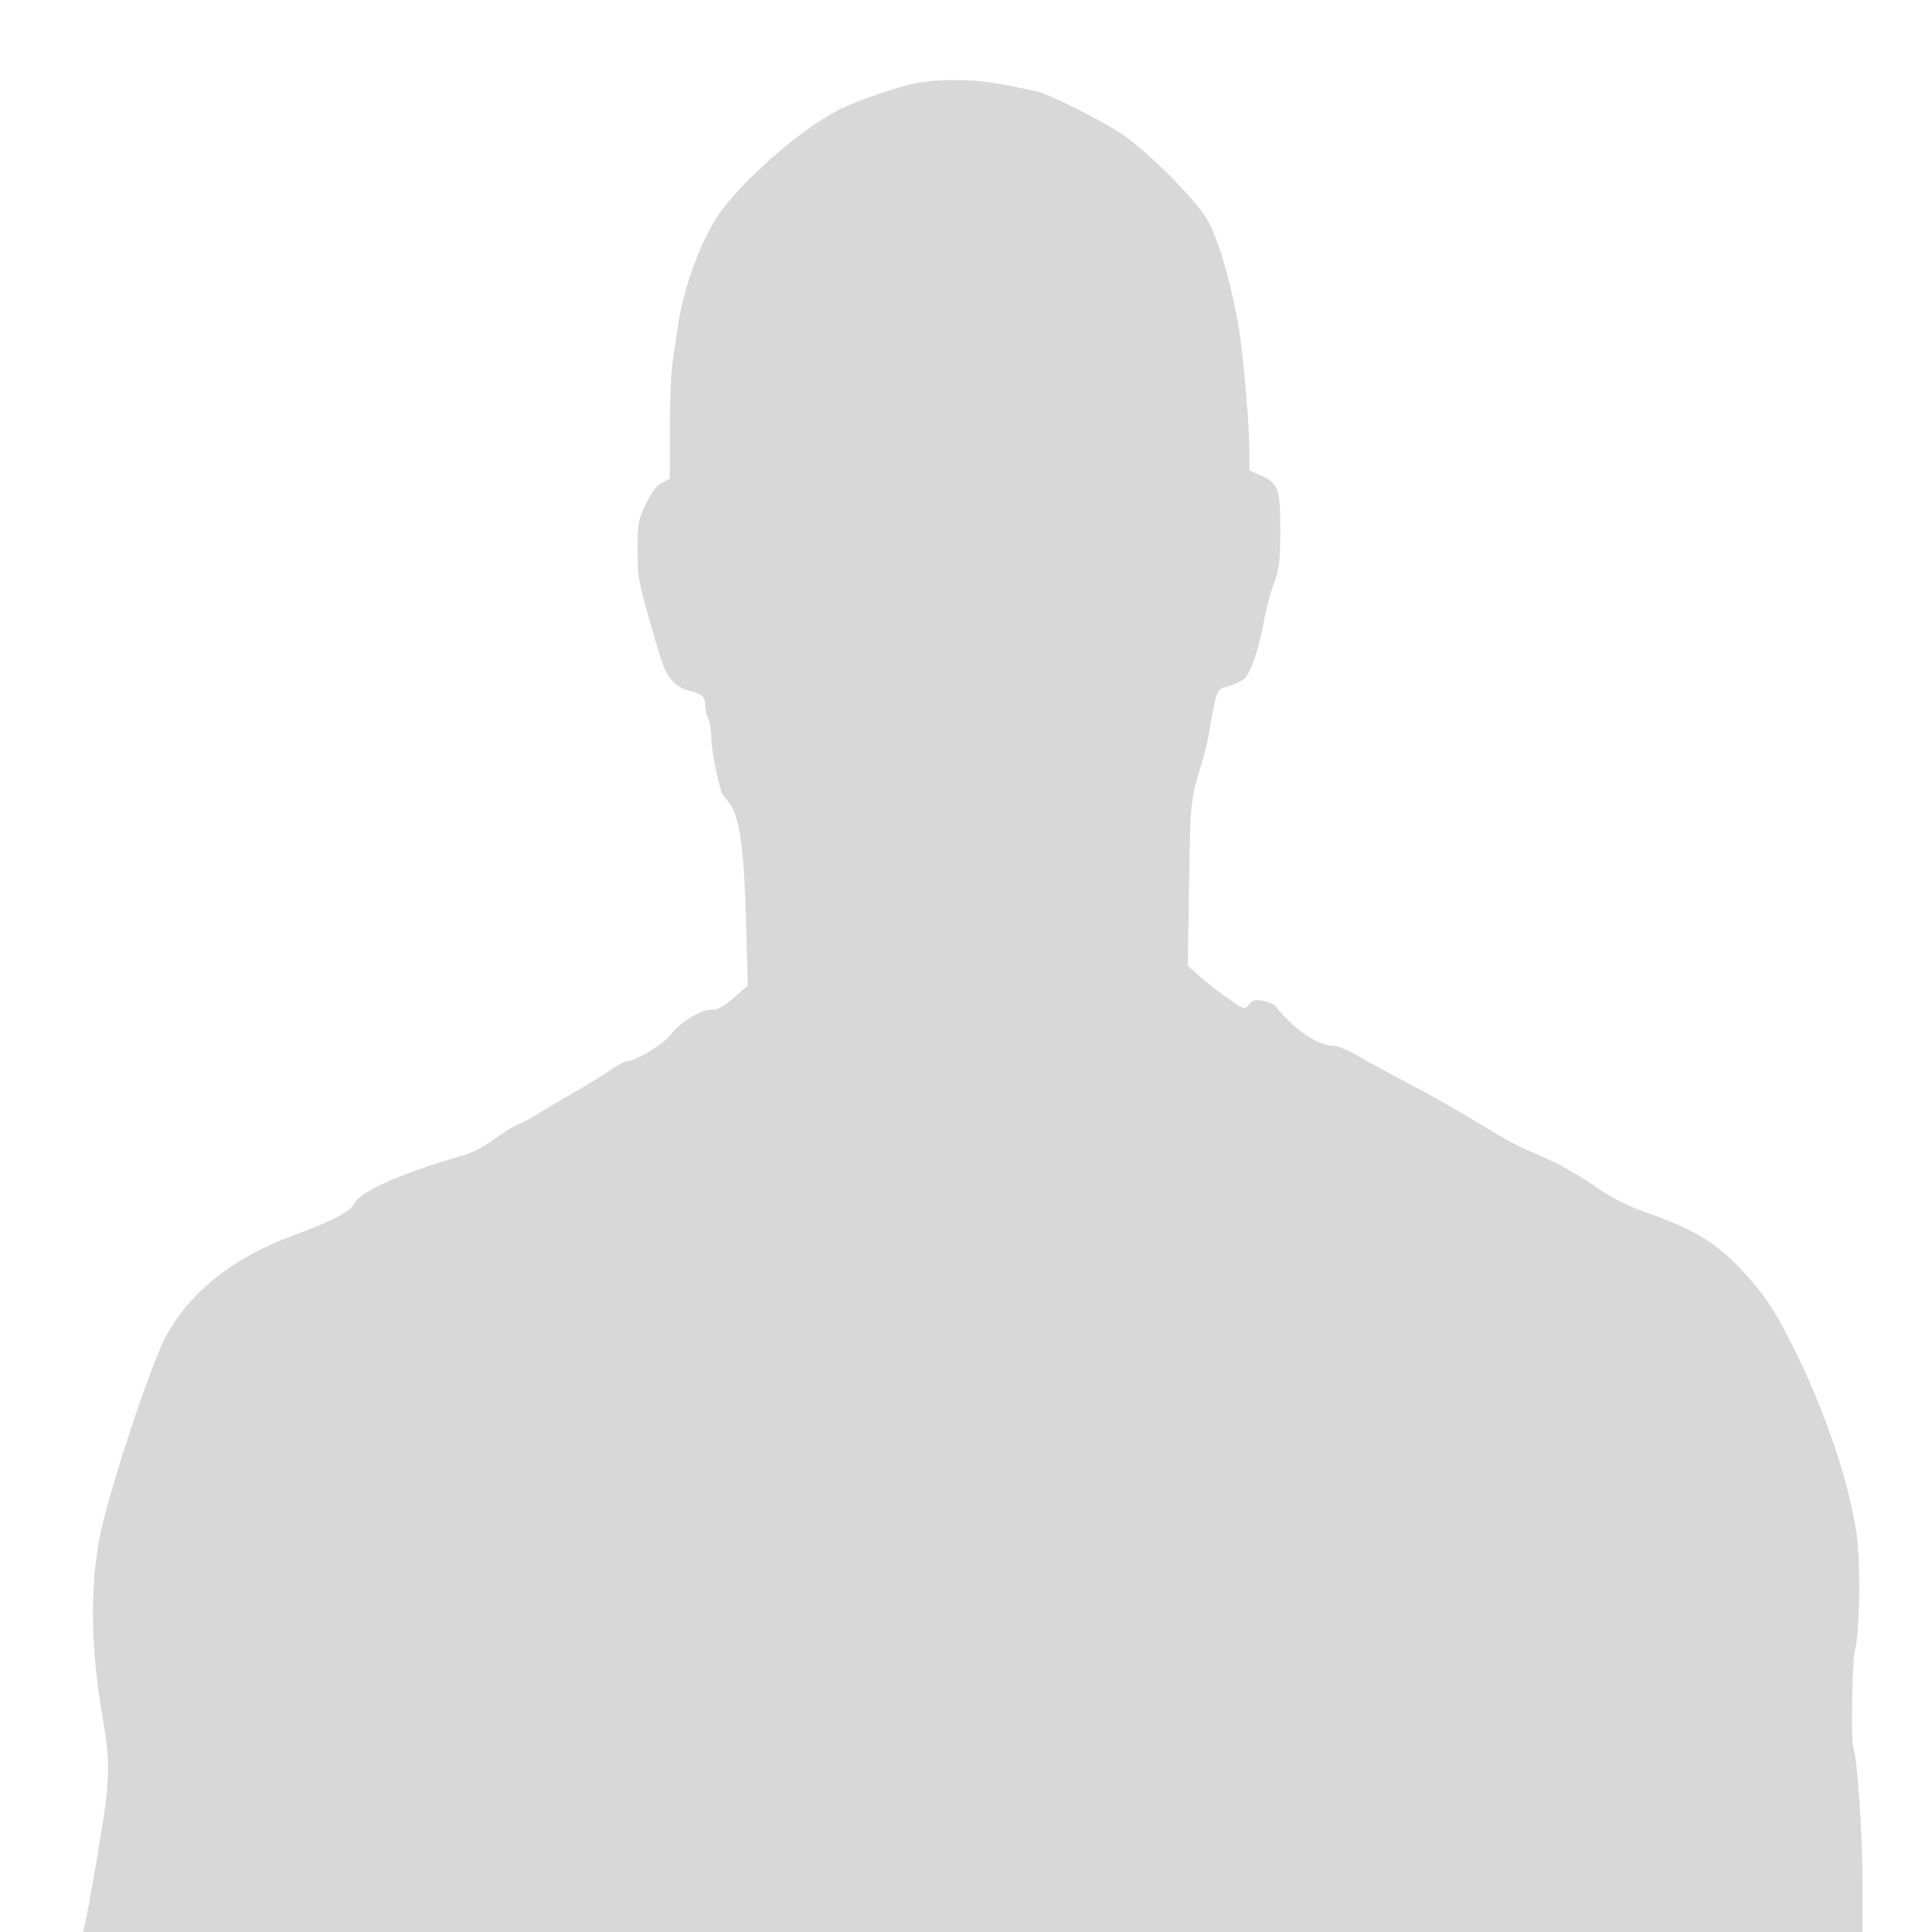 <svg width="750" height="750" viewBox="0 0 750 750" fill="none" xmlns="http://www.w3.org/2000/svg">
<g opacity="0.2" clip-path="url(#clip0_656_955)">
<path d="M352.5 33C343.1 35.5 331.6 39.6 325.5 42.7C312.1 49.5 291.8 66.8 281 80.5C273.1 90.4 265 111.8 263 127.7C262.5 131.6 261.6 137.7 261 141.2C260.5 144.7 260 156.2 260 166.7V185.9L256.9 187.5C254.7 188.7 252.9 191.1 250.7 195.8C247.7 202.1 247.5 203.2 247.5 213.5C247.5 224.9 247.6 225.3 255.7 253C258.5 262.8 261.5 266.5 267.5 268.1C272.7 269.5 273.7 270.4 273.8 273.9C273.8 275.6 274.4 277.8 274.9 278.9C275.5 280 276.1 283.3 276.1 286.2C276.1 291.5 279.6 308.1 280.9 309C281.3 309.3 282.5 310.8 283.6 312.5C287.2 317.7 288.9 330.5 289.6 357.5L290.3 382.6L284.9 387.3C280.7 390.9 278.8 392 276.1 392C271.8 392 264.1 396.8 260 402C257.1 405.7 246.5 412 243.3 412C242.5 412 239.3 413.7 236.2 415.9C233.1 418 226.9 421.8 222.5 424.3C218.1 426.8 212 430.4 209 432.3C206 434.2 202.4 436.1 201.1 436.5C199.8 436.9 195.7 439.4 192 442.1C187.4 445.5 183.1 447.7 177.9 449.1C155.3 455.6 139.5 462.7 137.5 467.3C136.1 470.3 128.8 474.1 113.6 479.7C89.8 488.4 72.2 502.8 63.5 520.6C57.9 532.2 45.1 570.3 40 591C34.7 612.2 34.8 638.5 40.1 668.4C42.3 680.8 42.5 687.7 41 699.9C39.8 709.3 34.3 741.6 33 746.7L32.2 750H377.6H723V729.6C723 711.9 721 682.3 719.4 678.1C718.5 675.4 719 644.5 720 641C722 634.4 722.4 605.5 720.6 594.5C717.5 574.6 708.8 548.8 697.1 524.9C690.1 510.5 685.7 503.6 678 495.1C667.1 482.9 658.9 477.8 639.9 471C632.2 468.3 626.2 465.3 620.3 461.3C610.9 454.9 604.8 451.5 595 447.4C588.4 444.6 583 441.6 568 432.4C563.3 429.6 553.9 424.3 547 420.7C540.1 417.1 531.4 412.4 527.5 410.1C523.7 407.8 519.3 406 517.7 406C511.5 406 502.1 399.5 495 390.4C494.5 389.8 492.4 388.9 490.4 388.5C487.2 387.9 486.3 388.2 484.9 389.9C483.2 392 483.2 392 477.3 388C474.1 385.9 469.2 382 466.3 379.5L461.1 374.9L461.6 343.2C462.1 310.1 462 311.2 467.1 294.3C467.6 292.6 468.5 288.7 469.1 285.8C472.5 266.8 472.1 267.8 476.9 266.4C479.2 265.7 482 264.4 483 263.5C485.5 261.3 488.7 251.9 490.5 241.9C491.3 237.3 493.1 230.3 494.5 226.5C496.7 220.3 497 217.9 497 205.4C497 189.3 496.3 187.6 489 184.4L485 182.6V174.6C485 165.2 482.6 137.3 481 127.9C478 109.8 472.7 91.9 468.3 84.7C463.4 76.7 445.2 58.6 435.7 52.2C427.7 46.8 407.5 36.6 402.5 35.5C385.2 31.8 380.4 31.1 370.5 31.1C363 31.1 357.3 31.7 352.5 33Z" fill="#3A3A3A"/>
</g>
<defs>
<clipPath id="clip0_656_955">
<rect width="750" height="750" fill="white"/>
</clipPath>
</defs>
</svg>
